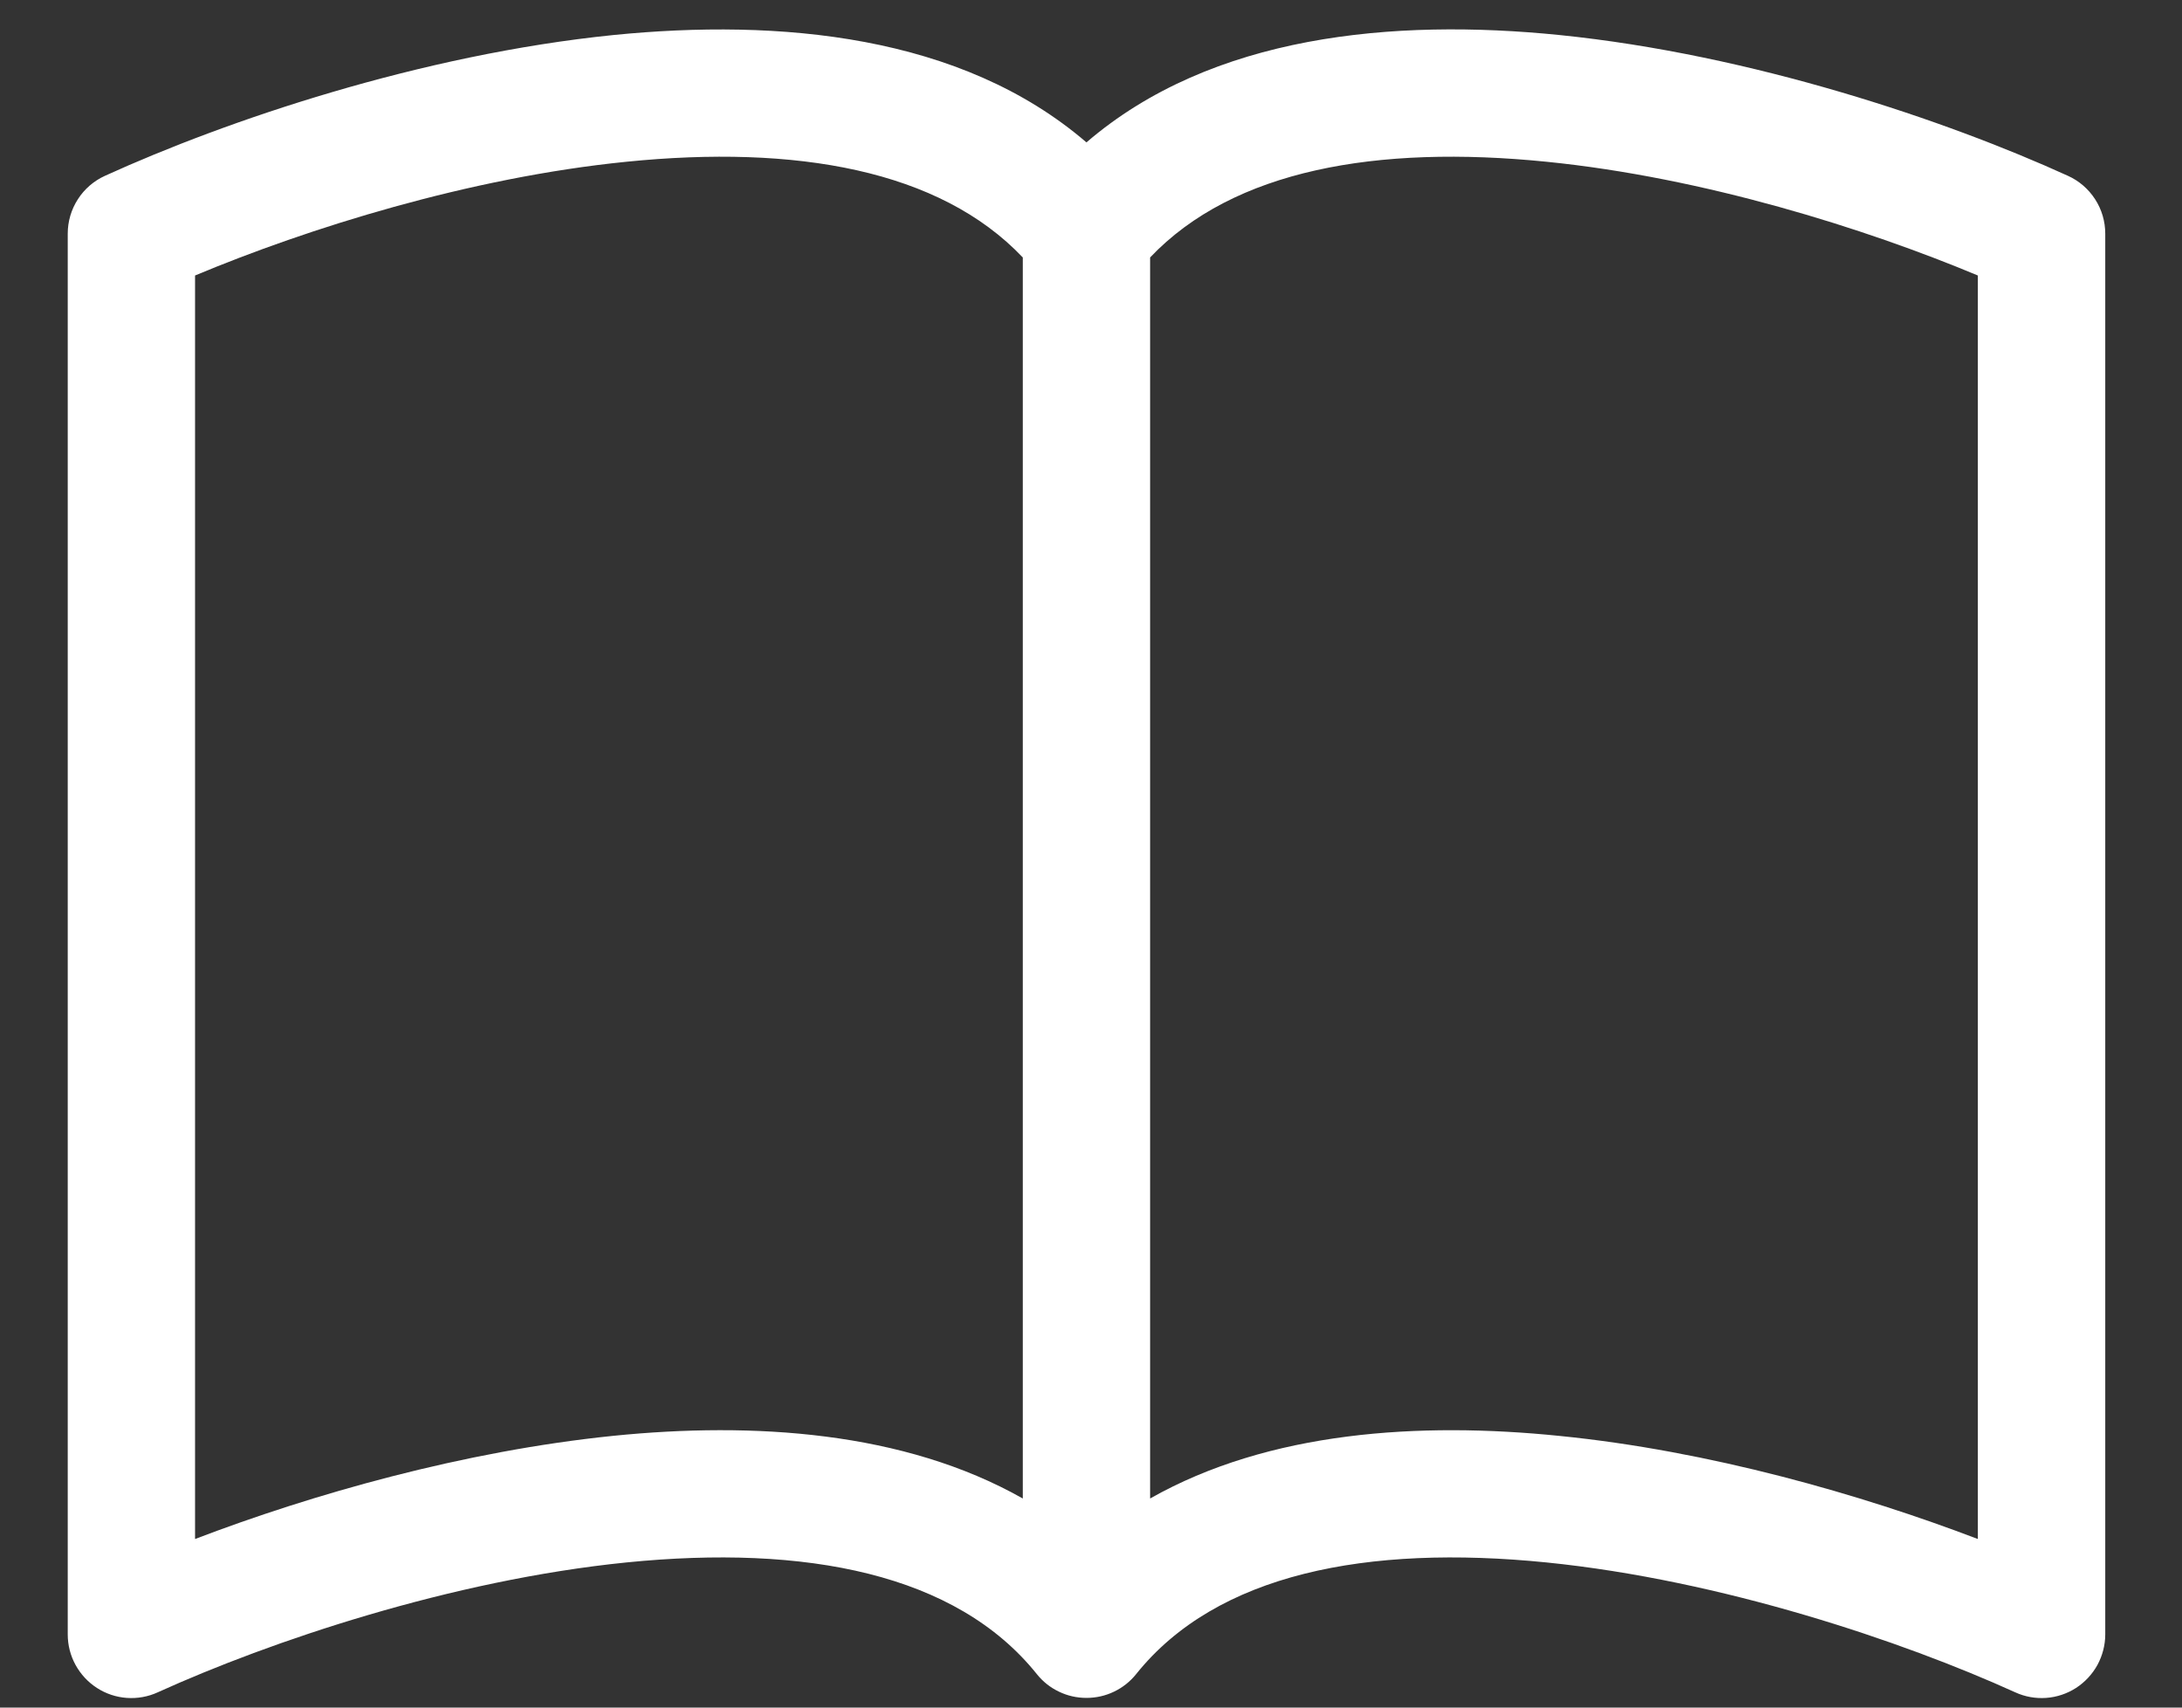 <svg width="23" height="18" viewBox="0 0 23 18" fill="none" xmlns="http://www.w3.org/2000/svg">
<rect x="0" y="0" width="23" height="18" fill="#333333" stroke="none"/>
<path d="M2.056 2.904C3.244 2.407 4.947 1.871 6.604 1.705C8.389 1.525 9.903 1.789 10.781 2.714V15.796C9.526 15.085 7.935 14.987 6.468 15.135C4.884 15.296 3.287 15.753 2.056 16.223V2.904ZM12.123 2.714C13.001 1.789 14.515 1.525 16.301 1.705C17.957 1.871 19.66 2.407 20.848 2.904V16.223C19.616 15.753 18.02 15.294 16.436 15.136C14.968 14.987 13.379 15.084 12.123 15.796V2.714ZM11.452 1.501C10.13 0.364 8.213 0.195 6.468 0.369C4.436 0.575 2.385 1.271 1.107 1.853C0.99 1.906 0.89 1.992 0.821 2.1C0.751 2.208 0.714 2.334 0.714 2.463V17.229C0.714 17.341 0.742 17.451 0.796 17.55C0.85 17.648 0.927 17.732 1.022 17.793C1.116 17.854 1.224 17.89 1.336 17.898C1.448 17.906 1.561 17.886 1.663 17.839C2.847 17.302 4.754 16.657 6.603 16.47C8.494 16.28 10.079 16.587 10.929 17.647C10.992 17.726 11.071 17.789 11.162 17.832C11.252 17.876 11.352 17.898 11.452 17.898C11.553 17.898 11.652 17.876 11.743 17.832C11.833 17.789 11.913 17.726 11.976 17.647C12.825 16.587 14.411 16.28 16.301 16.47C18.15 16.657 20.059 17.302 21.242 17.839C21.344 17.886 21.456 17.906 21.568 17.898C21.68 17.89 21.788 17.854 21.883 17.793C21.977 17.732 22.055 17.648 22.109 17.55C22.162 17.451 22.191 17.341 22.191 17.229V2.463C22.191 2.334 22.154 2.208 22.084 2.1C22.014 1.992 21.915 1.906 21.797 1.853C20.52 1.271 18.468 0.575 16.436 0.369C14.691 0.193 12.774 0.364 11.452 1.501Z" fill="white"/>
</svg>
